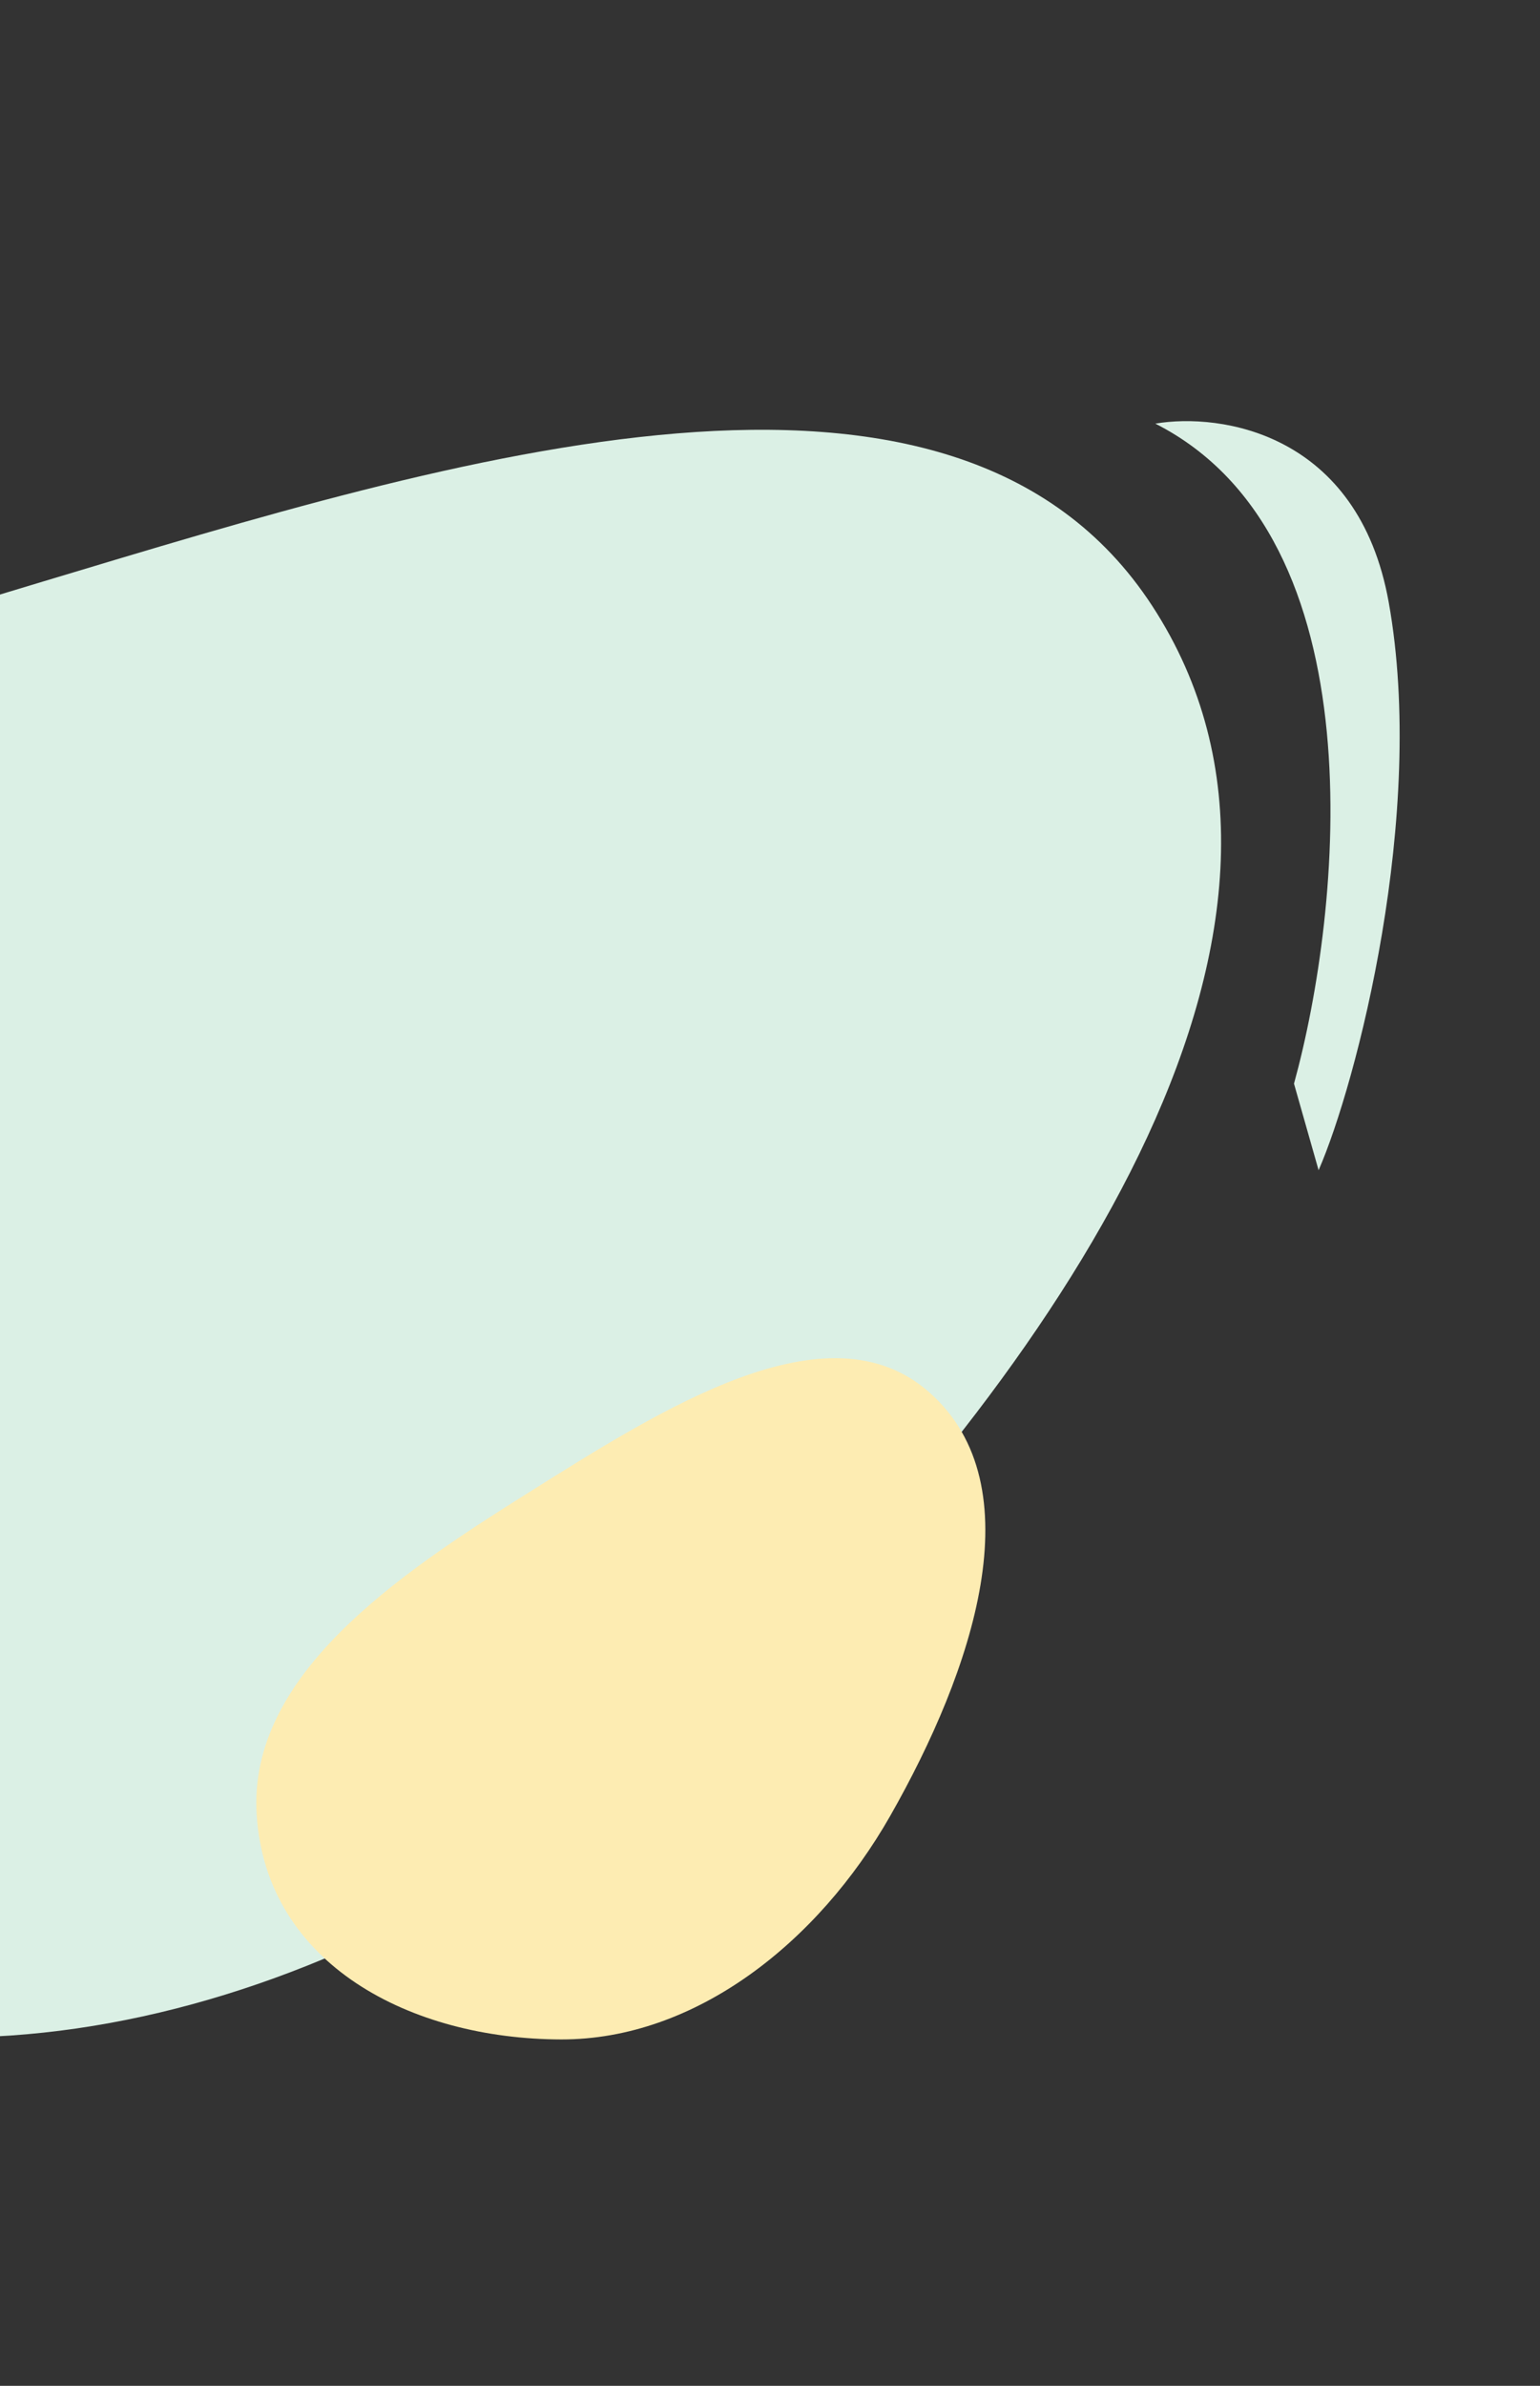 <svg fill="none" height="477" viewBox="0 0 308 477" width="308" xmlns="http://www.w3.org/2000/svg"><rect x="0" y="0" width="308" height="477" fill="#333333" stroke="none"/><path clip-rule="evenodd" d="m230.423 121.102c-39.626-60.749-139.817-29.502-221.707-4.873-77.98 23.454-169.206 54.063-184.341 126.995-16.283 78.463 47.837 137.314 125.059 158.669 68.718 19.003 145.665-13.309 200.919-68.524 63.007-62.962 121.263-149.115 80.07-212.267z" fill="#dbf0e5" fill-rule="evenodd"/><path clip-rule="evenodd" d="m185.903 278.405c-20.347-18.013-53.44 3.223-80.58 20.25-25.844 16.215-55.762 36.33-53.989 64.18 1.907 29.963 30.914 44.859 60.932 44.907 26.712.044 51.303-19.269 65.783-44.702 16.512-29.001 29.006-65.909 7.854-84.635z" fill="#fdecb2" fill-rule="evenodd"/><path d="m277.744 120.411c-6.08-33.901-33.653-37.935-46.679-35.715 44.976 22.838 37.229 97.489 27.734 131.96l4.922 17.306c7.552-17.291 21.622-71.175 14.023-113.551z" fill="#dbf0e5"/></svg>